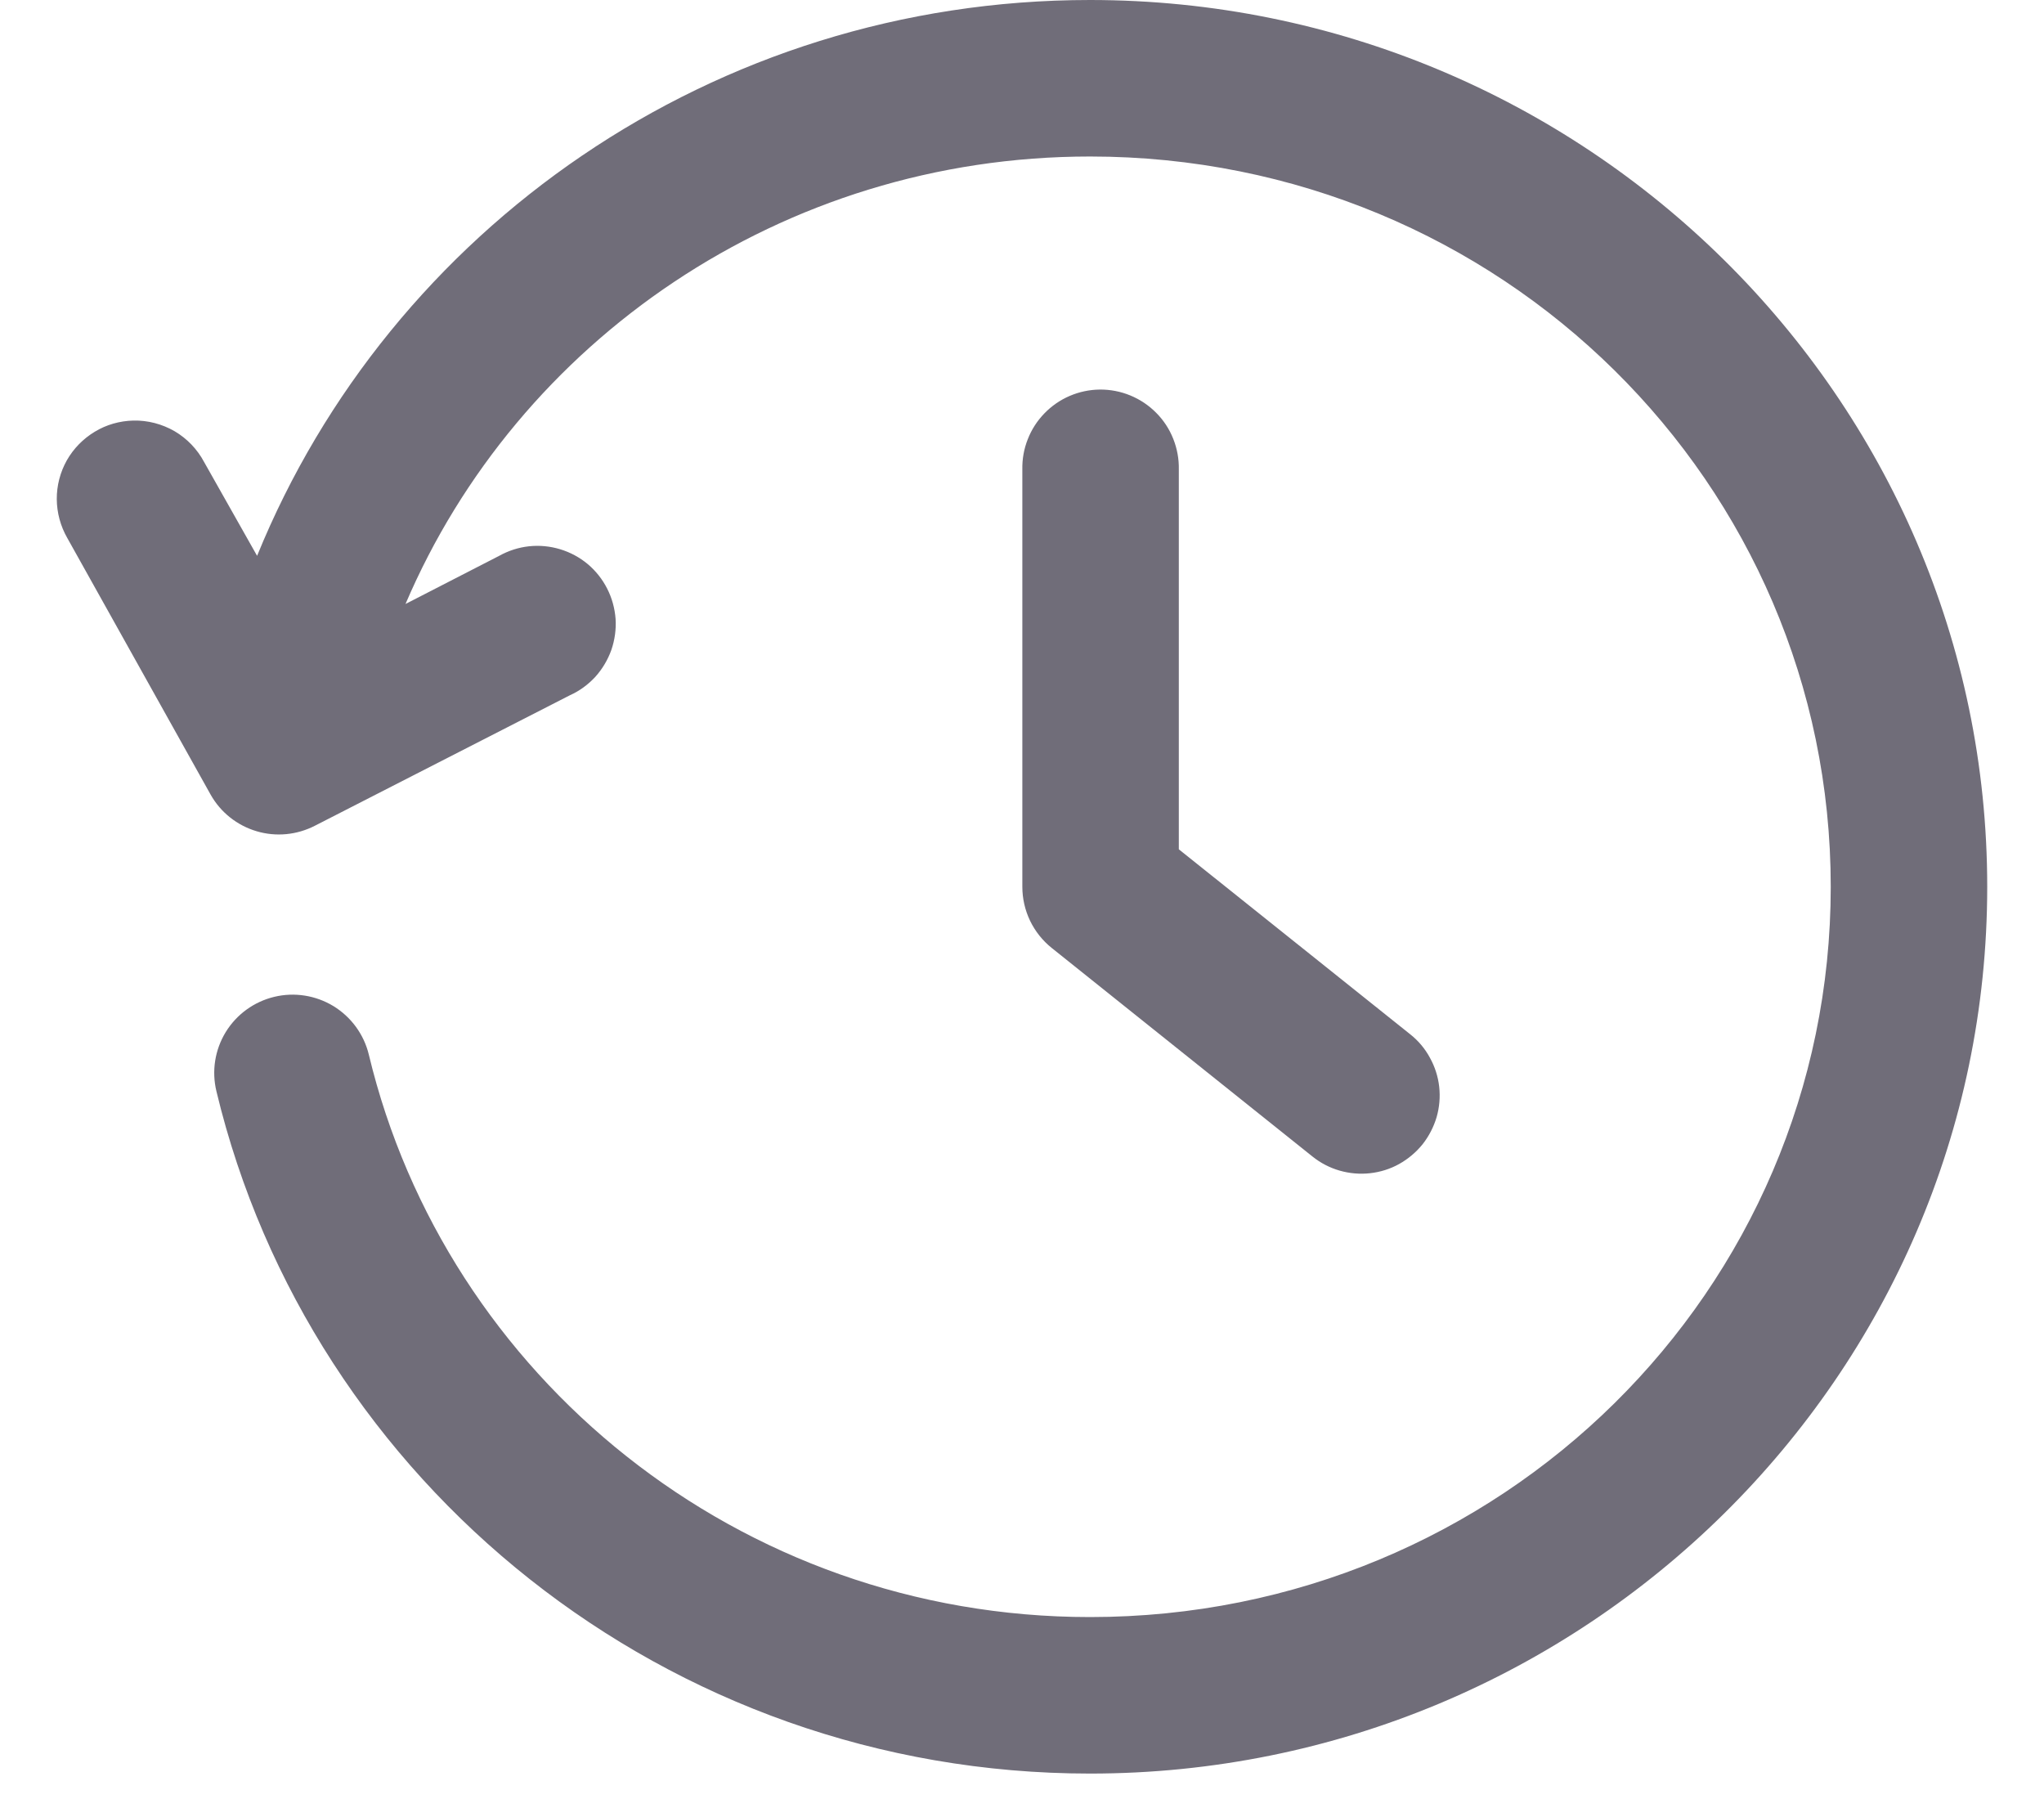 <svg width="18" height="16" viewBox="0 0 18 16" fill="none" xmlns="http://www.w3.org/2000/svg"><path d="M9.599 0C6.284 0 3.435 2.02 2.264 4.894L1.798 4.069C1.738 3.956 1.648 3.862 1.538 3.797C1.427 3.733 1.301 3.7 1.174 3.703C1.054 3.706 0.937 3.739 0.835 3.801C0.732 3.863 0.647 3.95 0.588 4.054C0.53 4.158 0.499 4.276 0.5 4.396C0.501 4.515 0.533 4.633 0.592 4.736L1.855 6.997C1.943 7.153 2.088 7.268 2.26 7.319C2.431 7.37 2.615 7.352 2.774 7.27L5.02 6.121C5.105 6.083 5.18 6.027 5.243 5.959C5.305 5.89 5.353 5.809 5.384 5.722C5.414 5.634 5.427 5.541 5.421 5.449C5.414 5.356 5.389 5.265 5.347 5.183C5.305 5.1 5.247 5.027 5.176 4.967C5.104 4.907 5.022 4.863 4.933 4.836C4.844 4.809 4.751 4.8 4.658 4.81C4.566 4.82 4.477 4.849 4.396 4.894L3.571 5.318C4.557 3.009 6.883 1.378 9.599 1.378C13.216 1.378 16.122 4.254 16.122 7.808C16.122 11.362 13.216 14.238 9.599 14.238C6.505 14.238 3.927 12.115 3.248 9.286C3.205 9.108 3.093 8.955 2.937 8.859C2.781 8.764 2.593 8.734 2.415 8.777C2.237 8.82 2.084 8.931 1.988 9.087C1.892 9.244 1.863 9.431 1.906 9.609C2.733 13.055 5.874 15.616 9.599 15.616C13.951 15.616 17.5 12.117 17.5 7.808C17.5 3.499 13.951 0 9.599 0ZM9.685 3.43C9.594 3.431 9.504 3.45 9.42 3.486C9.336 3.522 9.261 3.574 9.197 3.64C9.134 3.705 9.084 3.782 9.051 3.867C9.017 3.952 9.001 4.043 9.003 4.134V7.808C9.003 7.911 9.026 8.013 9.071 8.107C9.116 8.2 9.181 8.282 9.261 8.346L11.558 10.183C11.629 10.24 11.71 10.282 11.797 10.307C11.884 10.332 11.975 10.34 12.065 10.33C12.155 10.32 12.242 10.293 12.321 10.249C12.4 10.205 12.47 10.146 12.527 10.076C12.583 10.005 12.625 9.924 12.651 9.837C12.676 9.75 12.684 9.659 12.674 9.569C12.664 9.479 12.636 9.392 12.592 9.313C12.549 9.233 12.49 9.163 12.419 9.107L10.381 7.478V4.134C10.383 4.041 10.366 3.95 10.332 3.864C10.298 3.778 10.247 3.7 10.182 3.635C10.117 3.569 10.039 3.517 9.954 3.482C9.869 3.447 9.777 3.429 9.685 3.43Z" fill="#706d79"></path></svg>